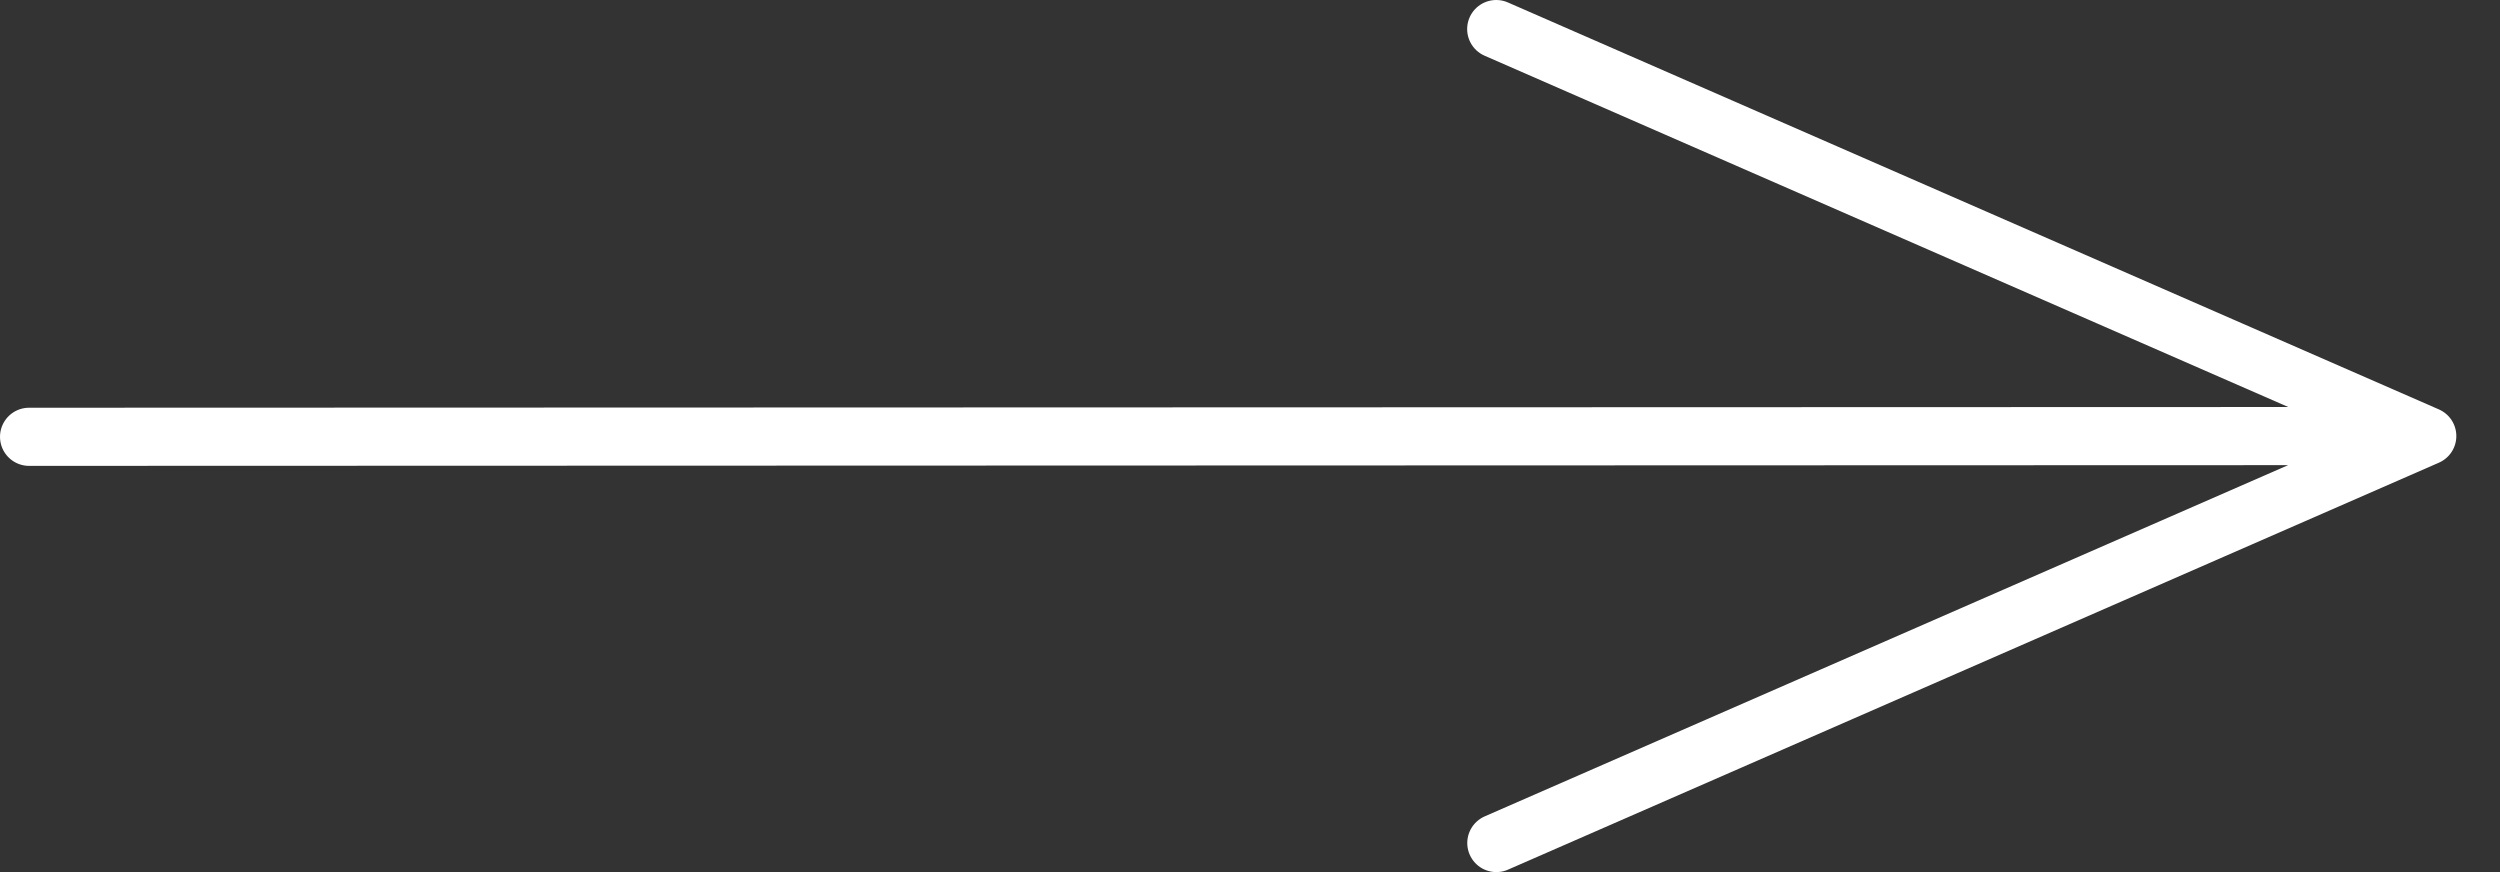 <svg width="43" height="15" viewBox="0 0 43 15" fill="none" xmlns="http://www.w3.org/2000/svg">
<rect x="0" y="0" width="43" height="15" fill="#333333" stroke="none"/>
<path d="M0.5 7.513L41.265 7.5M25.737 14.5L41.749 7.5L25.735 0.5" stroke="white" stroke-linecap="round" stroke-linejoin="round"/>
</svg>
